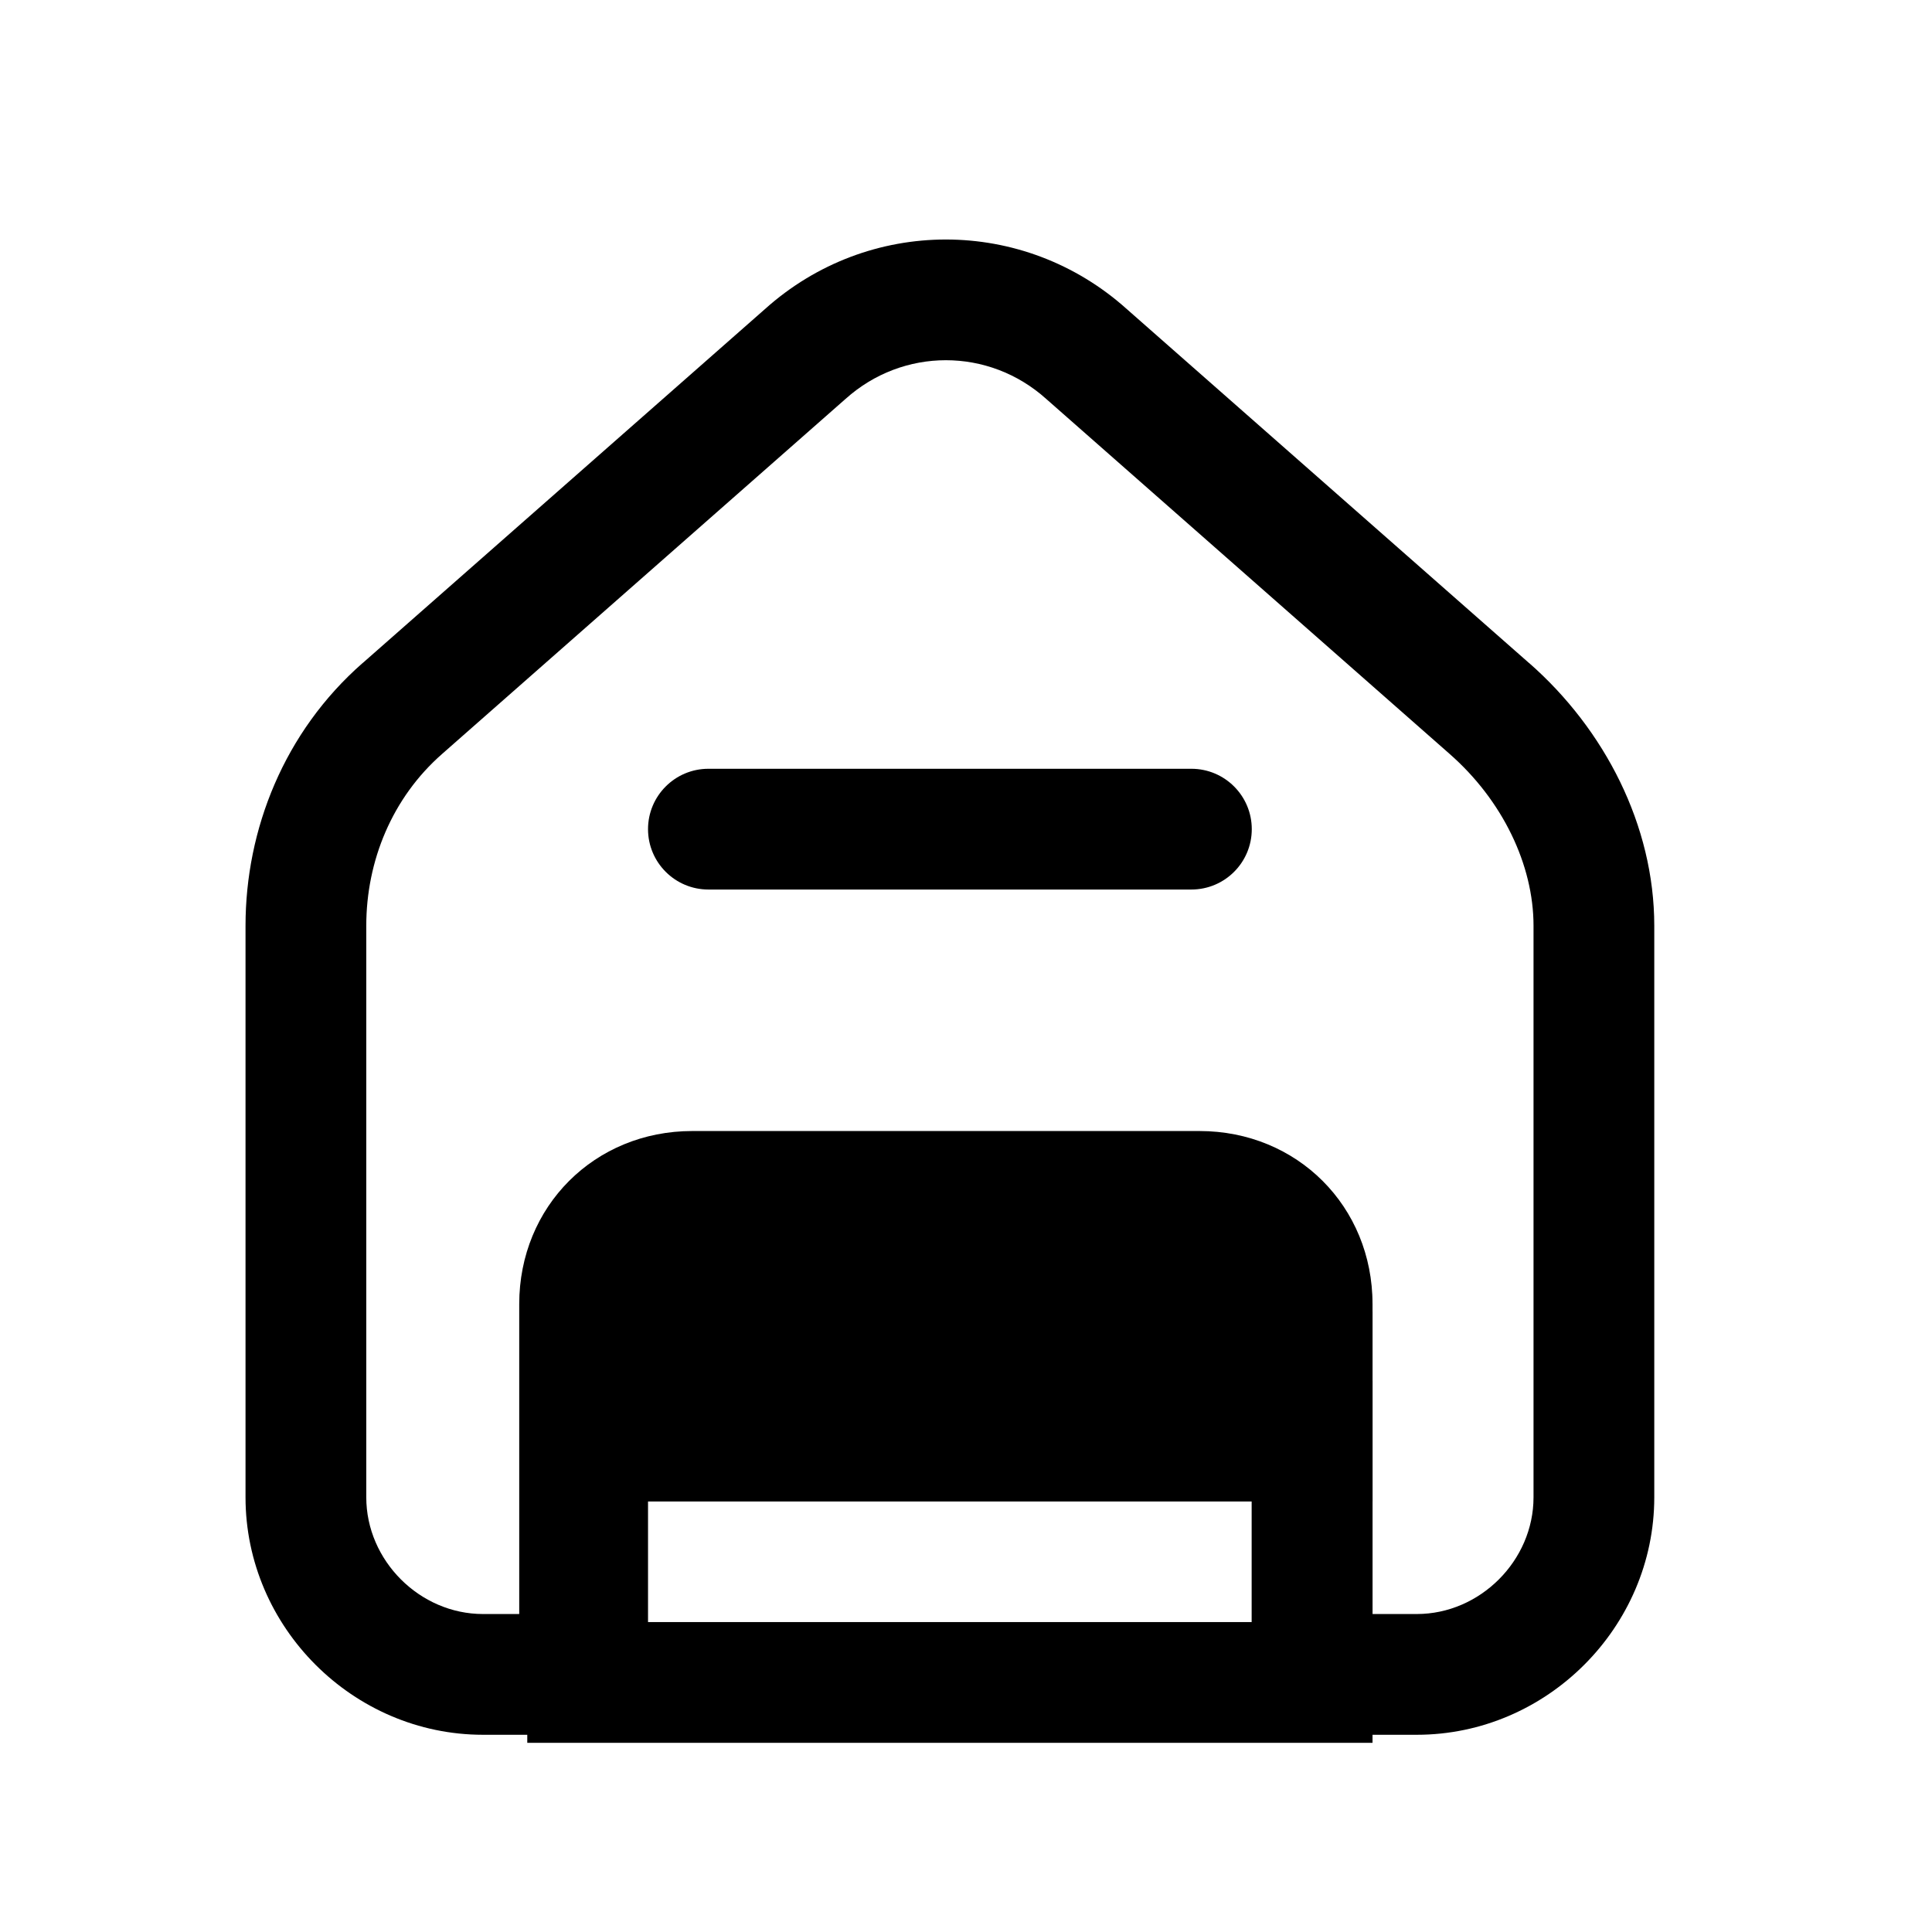 <svg width="24" height="24" viewBox="0 0 24 24" fill="none" xmlns="http://www.w3.org/2000/svg">
<path fill-rule="evenodd" clip-rule="evenodd" d="M12.998 4.957C12.284 4.314 11.216 4.314 10.502 4.957L10.495 4.963L5.495 9.363L5.494 9.364C4.871 9.909 4.55 10.696 4.55 11.5V18.6C4.55 19.386 5.214 20.05 6 20.05H6.45V16.2C6.45 14.986 7.386 14.05 8.6 14.05H14.9C16.114 14.05 17.05 14.986 17.05 16.2V20.05H17.6C18.386 20.05 19.05 19.386 19.05 18.6V11.5C19.05 10.745 18.666 9.942 18.006 9.364L18.005 9.363L12.998 4.957ZM13.998 3.84C12.714 2.687 10.786 2.687 9.502 3.84L4.506 8.236C4.506 8.236 4.506 8.236 4.505 8.236C3.529 9.091 3.05 10.304 3.05 11.5V18.6C3.05 20.214 4.386 21.55 6 21.55H7.95V16.2C7.95 15.814 8.214 15.55 8.6 15.55H14.9C15.286 15.55 15.55 15.814 15.55 16.2V21.55H17.6C19.214 21.55 20.55 20.214 20.55 18.6V11.5C20.55 10.255 19.934 9.059 18.995 8.236C18.994 8.236 18.994 8.236 18.994 8.236L13.998 3.84Z" fill="black"/>
<path fill-rule="evenodd" clip-rule="evenodd" d="M6.55 17.15H17.05V21.65H6.55V17.15ZM8.05 18.65V20.15H15.55V18.65H8.05Z" fill="black"/>
<path d="M16.3 16.3V17.9H7.3V16.3C7.3 15.5 7.9 14.9 8.7 14.9H14.9C15.6 14.9 16.3 15.5 16.3 16.3Z" fill="black"/>
<path fill-rule="evenodd" clip-rule="evenodd" d="M8.7 15.65C8.314 15.65 8.05 15.914 8.05 16.3V17.15H15.55V16.3C15.55 15.948 15.221 15.65 14.9 15.65H8.7ZM6.55 16.3C6.55 15.086 7.486 14.15 8.7 14.15H14.9C15.979 14.15 17.05 15.052 17.05 16.3V18.65H6.55V16.3Z" fill="black"/>
<path fill-rule="evenodd" clip-rule="evenodd" d="M8.05 10.3C8.05 9.886 8.386 9.55 8.8 9.55H14.8C15.214 9.55 15.55 9.886 15.55 10.3C15.55 10.714 15.214 11.05 14.8 11.05H8.8C8.386 11.05 8.05 10.714 8.05 10.3Z" fill="black"/>
</svg>
